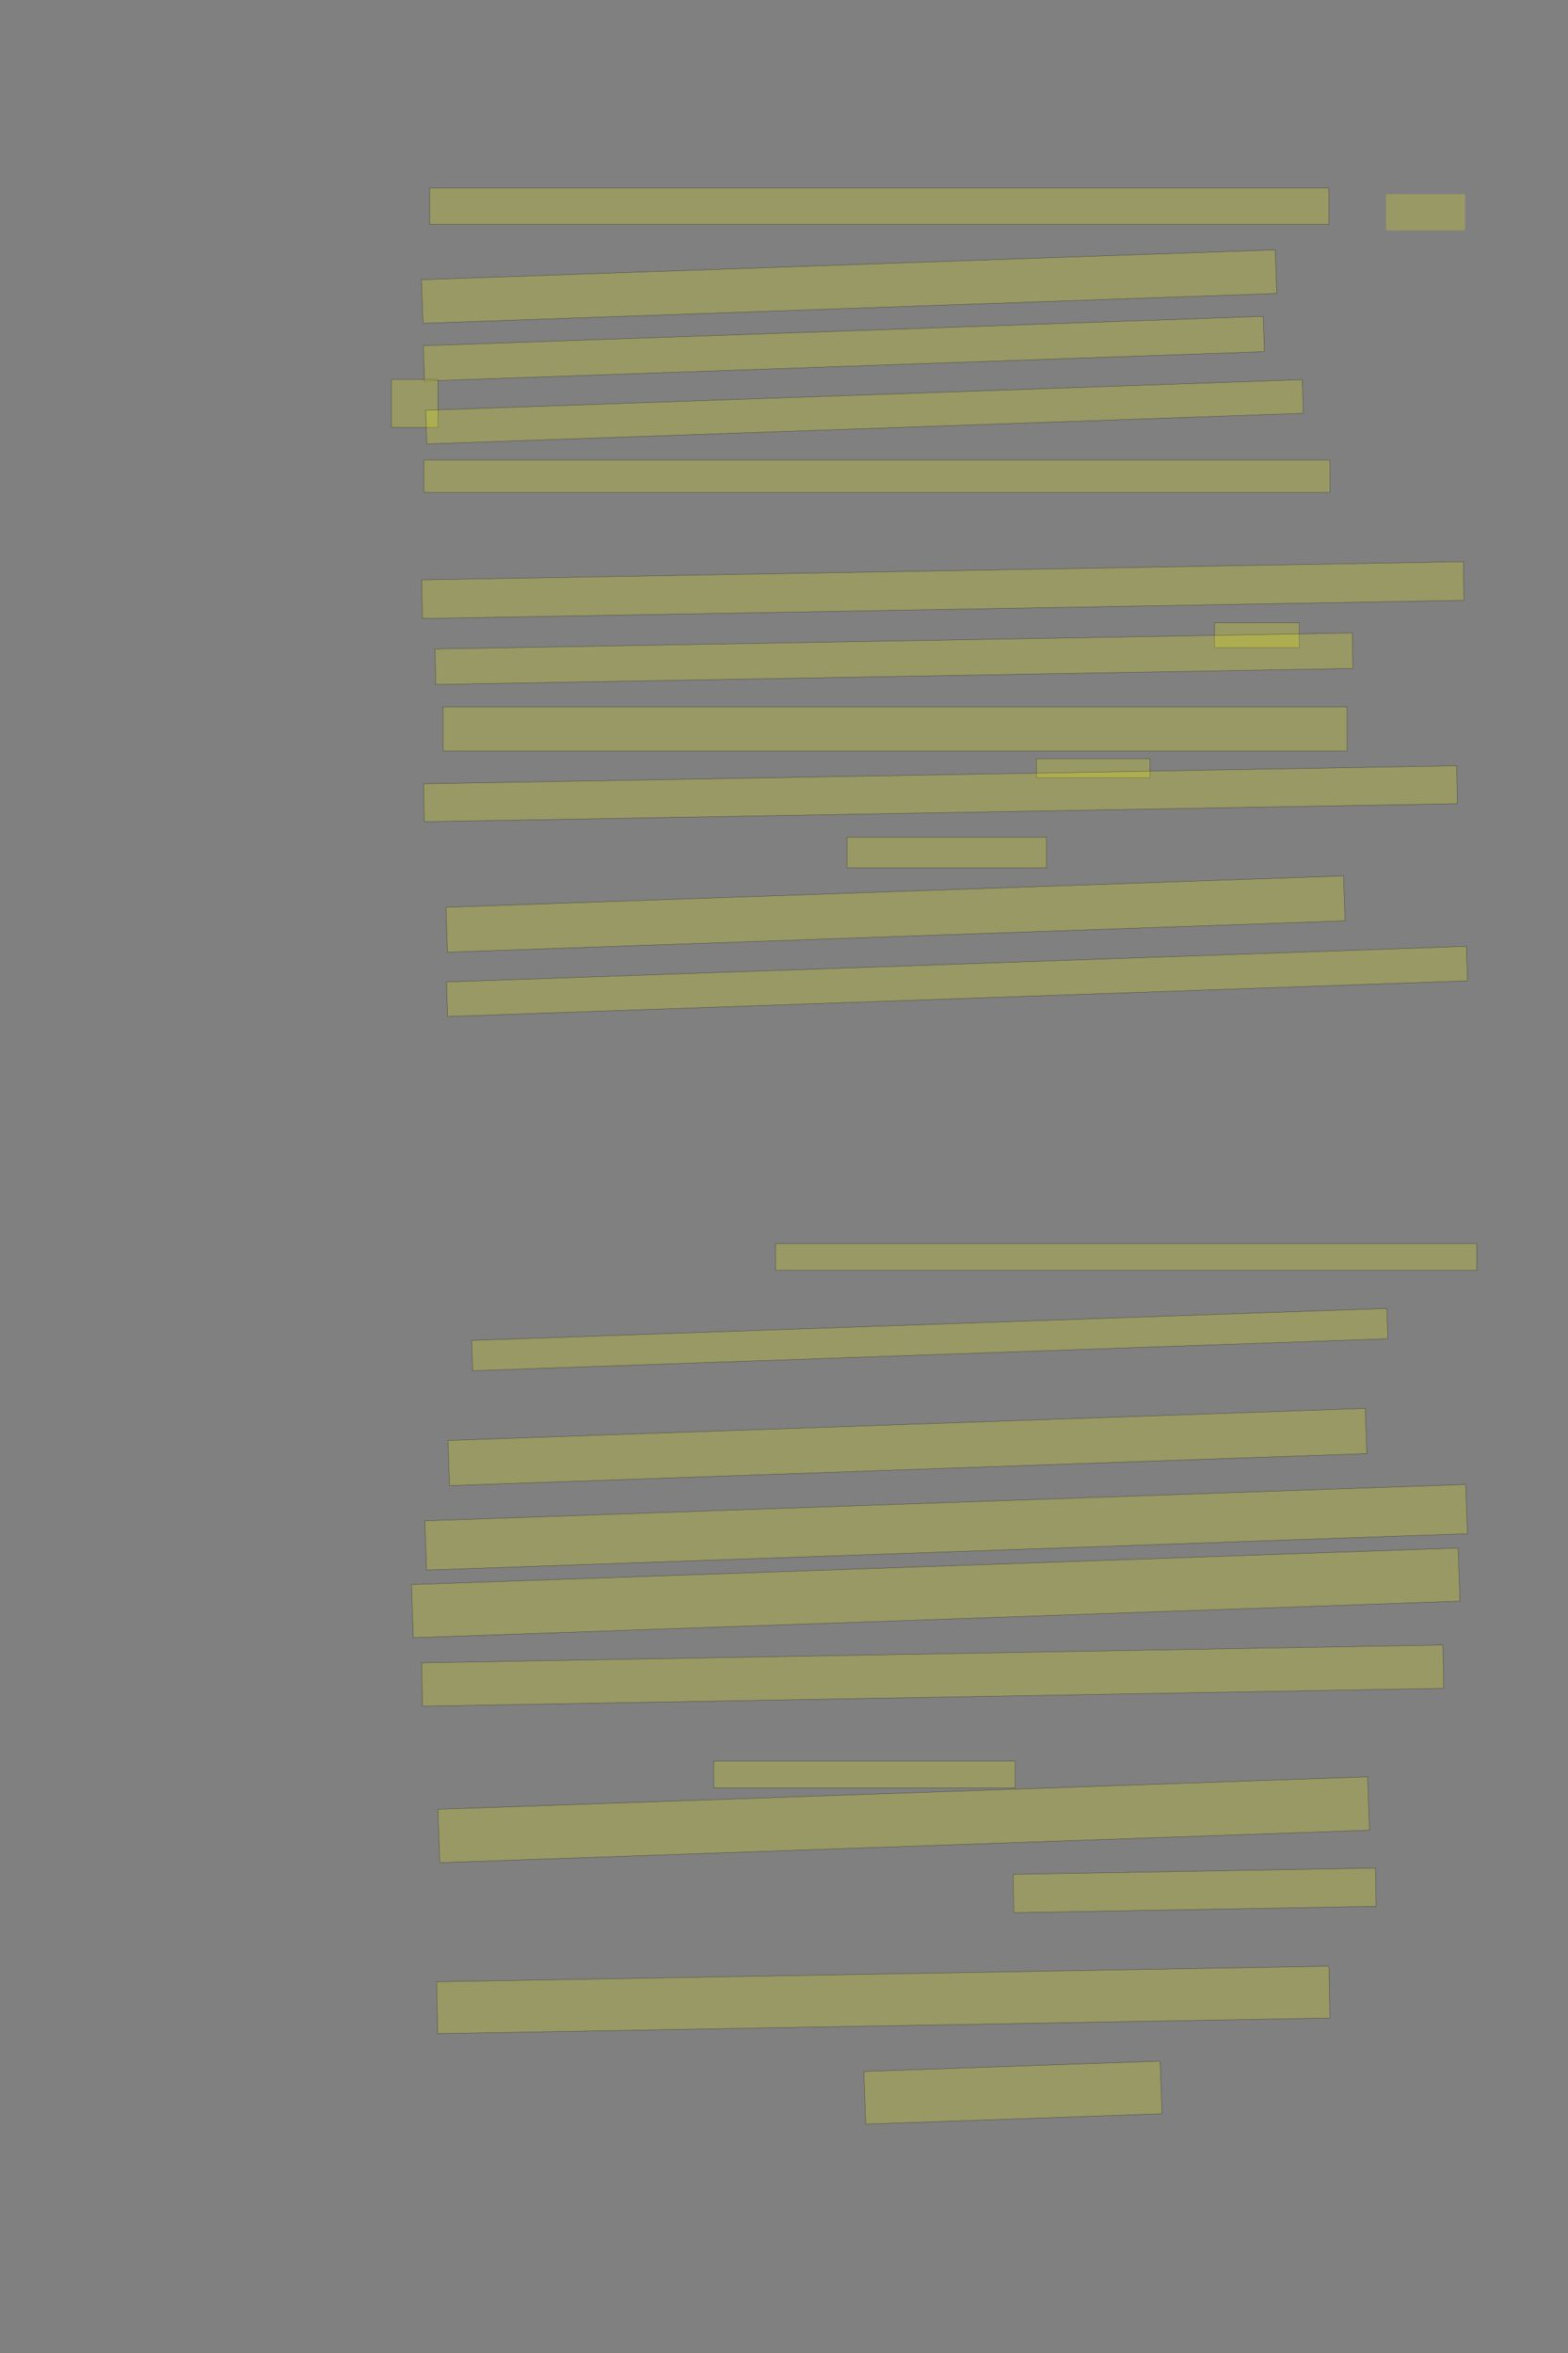 <?xml version="1.0" encoding="UTF-8" standalone="no"?><svg xmlns="http://www.w3.org/2000/svg" xmlns:xlink="http://www.w3.org/1999/xlink" height="6144" width="4096">
 <rect width="100%" height="100%" fill="#808080" stroke="none"/>
 <g>
  <title>Layer 1</title>
  <rect class=" imageannotationLine imageannotationLinked" fill="#FFFF00" fill-opacity="0.2" height="95" id="svg_4" stroke="#000000" stroke-opacity="0.5" width="2349.167" x="1122.33" xlink:href="#la" y="491"/>
  <rect class=" imageannotationLine imageannotationLinked" fill="#FFFF00" fill-opacity="0.2" height="113.944" id="svg_6" stroke="#000000" stroke-opacity="0.5" transform="rotate(-2 2218.07,748.282) " width="2231.641" x="1102.248" xlink:href="#lb" y="691.309"/>
  <rect class=" imageannotationLine imageannotationLinked" fill="#FFFF00" fill-opacity="0.2" height="92.211" id="svg_8" stroke="#000000" stroke-opacity="0.5" transform="rotate(-2 2204.34,910.466) " width="2195.464" x="1106.603" xlink:href="#lc" y="864.361"/>
  <rect class=" imageannotationLine imageannotationLinked" fill="#FFFF00" fill-opacity="0.2" height="125" id="svg_10" stroke="#000000" stroke-opacity="0.5" width="121.668" x="1022.328" xlink:href="#ld" y="991"/>
  <rect class=" imageannotationLine imageannotationLinked" fill="#FFFF00" fill-opacity="0.2" height="87.912" id="svg_12" stroke="#000000" stroke-opacity="0.5" transform="rotate(-2 2258.31,1075.25) " width="2291.255" x="1112.684" xlink:href="#le" y="1031.292"/>
  <rect class=" imageannotationLine imageannotationLinked" fill="#FFFF00" fill-opacity="0.2" height="85" id="svg_14" stroke="#000000" stroke-opacity="0.5" width="2366.667" x="1107.33" xlink:href="#lf" y="1201"/>
  <rect class=" imageannotationLine imageannotationLinked" fill="#FFFF00" fill-opacity="0.2" height="100.96" id="svg_16" stroke="#000000" stroke-opacity="0.5" transform="rotate(-1 2463.03,1540.87) " width="2721.411" x="1102.325" xlink:href="#lg" y="1490.391"/>
  <rect class=" imageannotationLine imageannotationLinked" fill="#FFFF00" fill-opacity="0.2" height="65" id="svg_18" stroke="#000000" stroke-opacity="0.5" width="221.668" x="3172.328" xlink:href="#lh" y="1626"/>
  <rect class=" imageannotationLine imageannotationLinked" fill="#FFFF00" fill-opacity="0.2" height="92.727" id="svg_20" stroke="#000000" stroke-opacity="0.5" transform="rotate(-1 2335.39,1719.99) " width="2396.498" x="1137.135" xlink:href="#li" y="1673.625"/>
  <rect class=" imageannotationLine imageannotationLinked" fill="#FFFF00" fill-opacity="0.2" height="115" id="svg_22" stroke="#000000" stroke-opacity="0.5" width="2361.667" x="1157.33" xlink:href="#lj" y="1846"/>
  <rect class=" imageannotationLine imageannotationLinked" fill="#FFFF00" fill-opacity="0.2" height="50" id="svg_24" stroke="#000000" stroke-opacity="0.5" width="296.668" x="2707.328" xlink:href="#lk" y="1981"/>
  <rect class=" imageannotationLine imageannotationLinked" fill="#FFFF00" fill-opacity="0.2" height="99.036" id="svg_26" stroke="#000000" stroke-opacity="0.5" transform="rotate(-1 2456.73,2072.57) " width="2699.26" x="1107.096" xlink:href="#ll" y="2023.055"/>
  <rect class=" imageannotationLine imageannotationLinked" fill="#FFFF00" fill-opacity="0.2" height="80" id="svg_28" stroke="#000000" stroke-opacity="0.5" width="521.668" x="2212.328" xlink:href="#lm" y="2186"/>
  <rect class=" imageannotationLine imageannotationLinked" fill="#FFFF00" fill-opacity="0.2" height="117.353" id="svg_30" stroke="#000000" stroke-opacity="0.5" transform="rotate(-2 2339.26,2386.7) " width="2346.158" x="1166.18" xlink:href="#ln" y="2328.021"/>
  <rect class=" imageannotationLine imageannotationLinked" fill="#FFFF00" fill-opacity="0.2" height="90.162" id="svg_32" stroke="#000000" stroke-opacity="0.5" transform="rotate(-2 2499.99,2562.59) " width="2665.963" x="1167.007" xlink:href="#lo" y="2517.514"/>
  <rect class=" imageannotationLine imageannotationLinked" fill="#FFFF00" fill-opacity="0.2" height="70" id="svg_34" stroke="#000000" stroke-opacity="0.5" width="1831.667" x="2026.079" xlink:href="#lp" y="3247.25"/>
  <rect class=" imageannotationLine imageannotationLinked" fill="#FFFF00" fill-opacity="0.2" height="79.212" id="svg_36" stroke="#000000" stroke-opacity="0.5" transform="rotate(-2 2428.745,3497.838) " width="2392.055" x="1232.718" xlink:href="#lq" y="3458.232"/>
  <rect class=" imageannotationLine imageannotationLinked" fill="#FFFF00" fill-opacity="0.2" height="118.05" id="svg_38" stroke="#000000" stroke-opacity="0.5" transform="rotate(-2 2370.42,3778.34) " width="2397.635" x="1171.602" xlink:href="#lr" y="3719.317"/>
  <rect class=" imageannotationLine imageannotationLinked" fill="#FFFF00" fill-opacity="0.2" height="128.615" id="svg_40" stroke="#000000" stroke-opacity="0.5" transform="rotate(-2 2471.48,3987.89) " width="2720.644" x="1111.161" xlink:href="#ls" y="3923.584"/>
  <rect class=" imageannotationLine imageannotationLinked" fill="#FFFF00" fill-opacity="0.2" height="138.797" id="svg_42" stroke="#000000" stroke-opacity="0.5" transform="rotate(-2 2444.29,4159.19) " width="2735.846" x="1076.368" xlink:href="#lt" y="4089.792"/>
  <rect class=" imageannotationLine imageannotationLinked" fill="#FFFF00" fill-opacity="0.2" height="113.256" id="svg_44" stroke="#000000" stroke-opacity="0.5" transform="rotate(-1 2436.48,4375.19) " width="2668.165" x="1102.396" xlink:href="#lu" y="4318.559"/>
  <rect class=" imageannotationLine imageannotationLinked" fill="#FFFF00" fill-opacity="0.2" height="139.433" id="svg_46" stroke="#000000" stroke-opacity="0.5" transform="rotate(-2 2360.69,4751.61) " width="2430.163" x="1145.603" xlink:href="#lv" y="4681.891"/>
  <rect class=" imageannotationLine imageannotationLinked" fill="#FFFF00" fill-opacity="0.2" height="100.001" id="svg_48" stroke="#000000" stroke-opacity="0.5" transform="rotate(-1 3120.62,4936) " width="946.668" x="2647.285" xlink:href="#lw" y="4886"/>
  <rect class=" imageannotationLine imageannotationLinked" fill="#FFFF00" fill-opacity="0.2" height="135.426" id="svg_50" stroke="#000000" stroke-opacity="0.5" transform="rotate(-1 2307.4,5222.05) " width="2331.209" x="1141.792" xlink:href="#lx" y="5154.333"/>
  <rect class=" imageannotationLine imageannotationLinked" fill="#FFFF00" fill-opacity="0.2" height="137.605" id="svg_52" stroke="#000000" stroke-opacity="0.5" transform="rotate(-2 2646.03,5464.1) " width="774.507" x="2258.779" xlink:href="#ly" y="5395.295"/>
  <rect class=" imageannotationLine imageannotationLinked" fill="#FFFF00" fill-opacity="0.2" height="70" id="svg_2" stroke="#000000" stroke-opacity="0.5" width="787.5" x="1864.417" xlink:href="#lz" y="4598.5"/>
  <rect class=" imageannotationLine imageannotationLinked" fill="#FFFF00" fill-opacity="0.2" height="95" id="svg_7" stroke="#000000" stroke-dasharray="null" stroke-linecap="null" stroke-linejoin="null" stroke-opacity="0.5" stroke-width="null" width="206.25" x="3620.667" xlink:href="#laa" y="506.834"/>
 </g>
</svg>